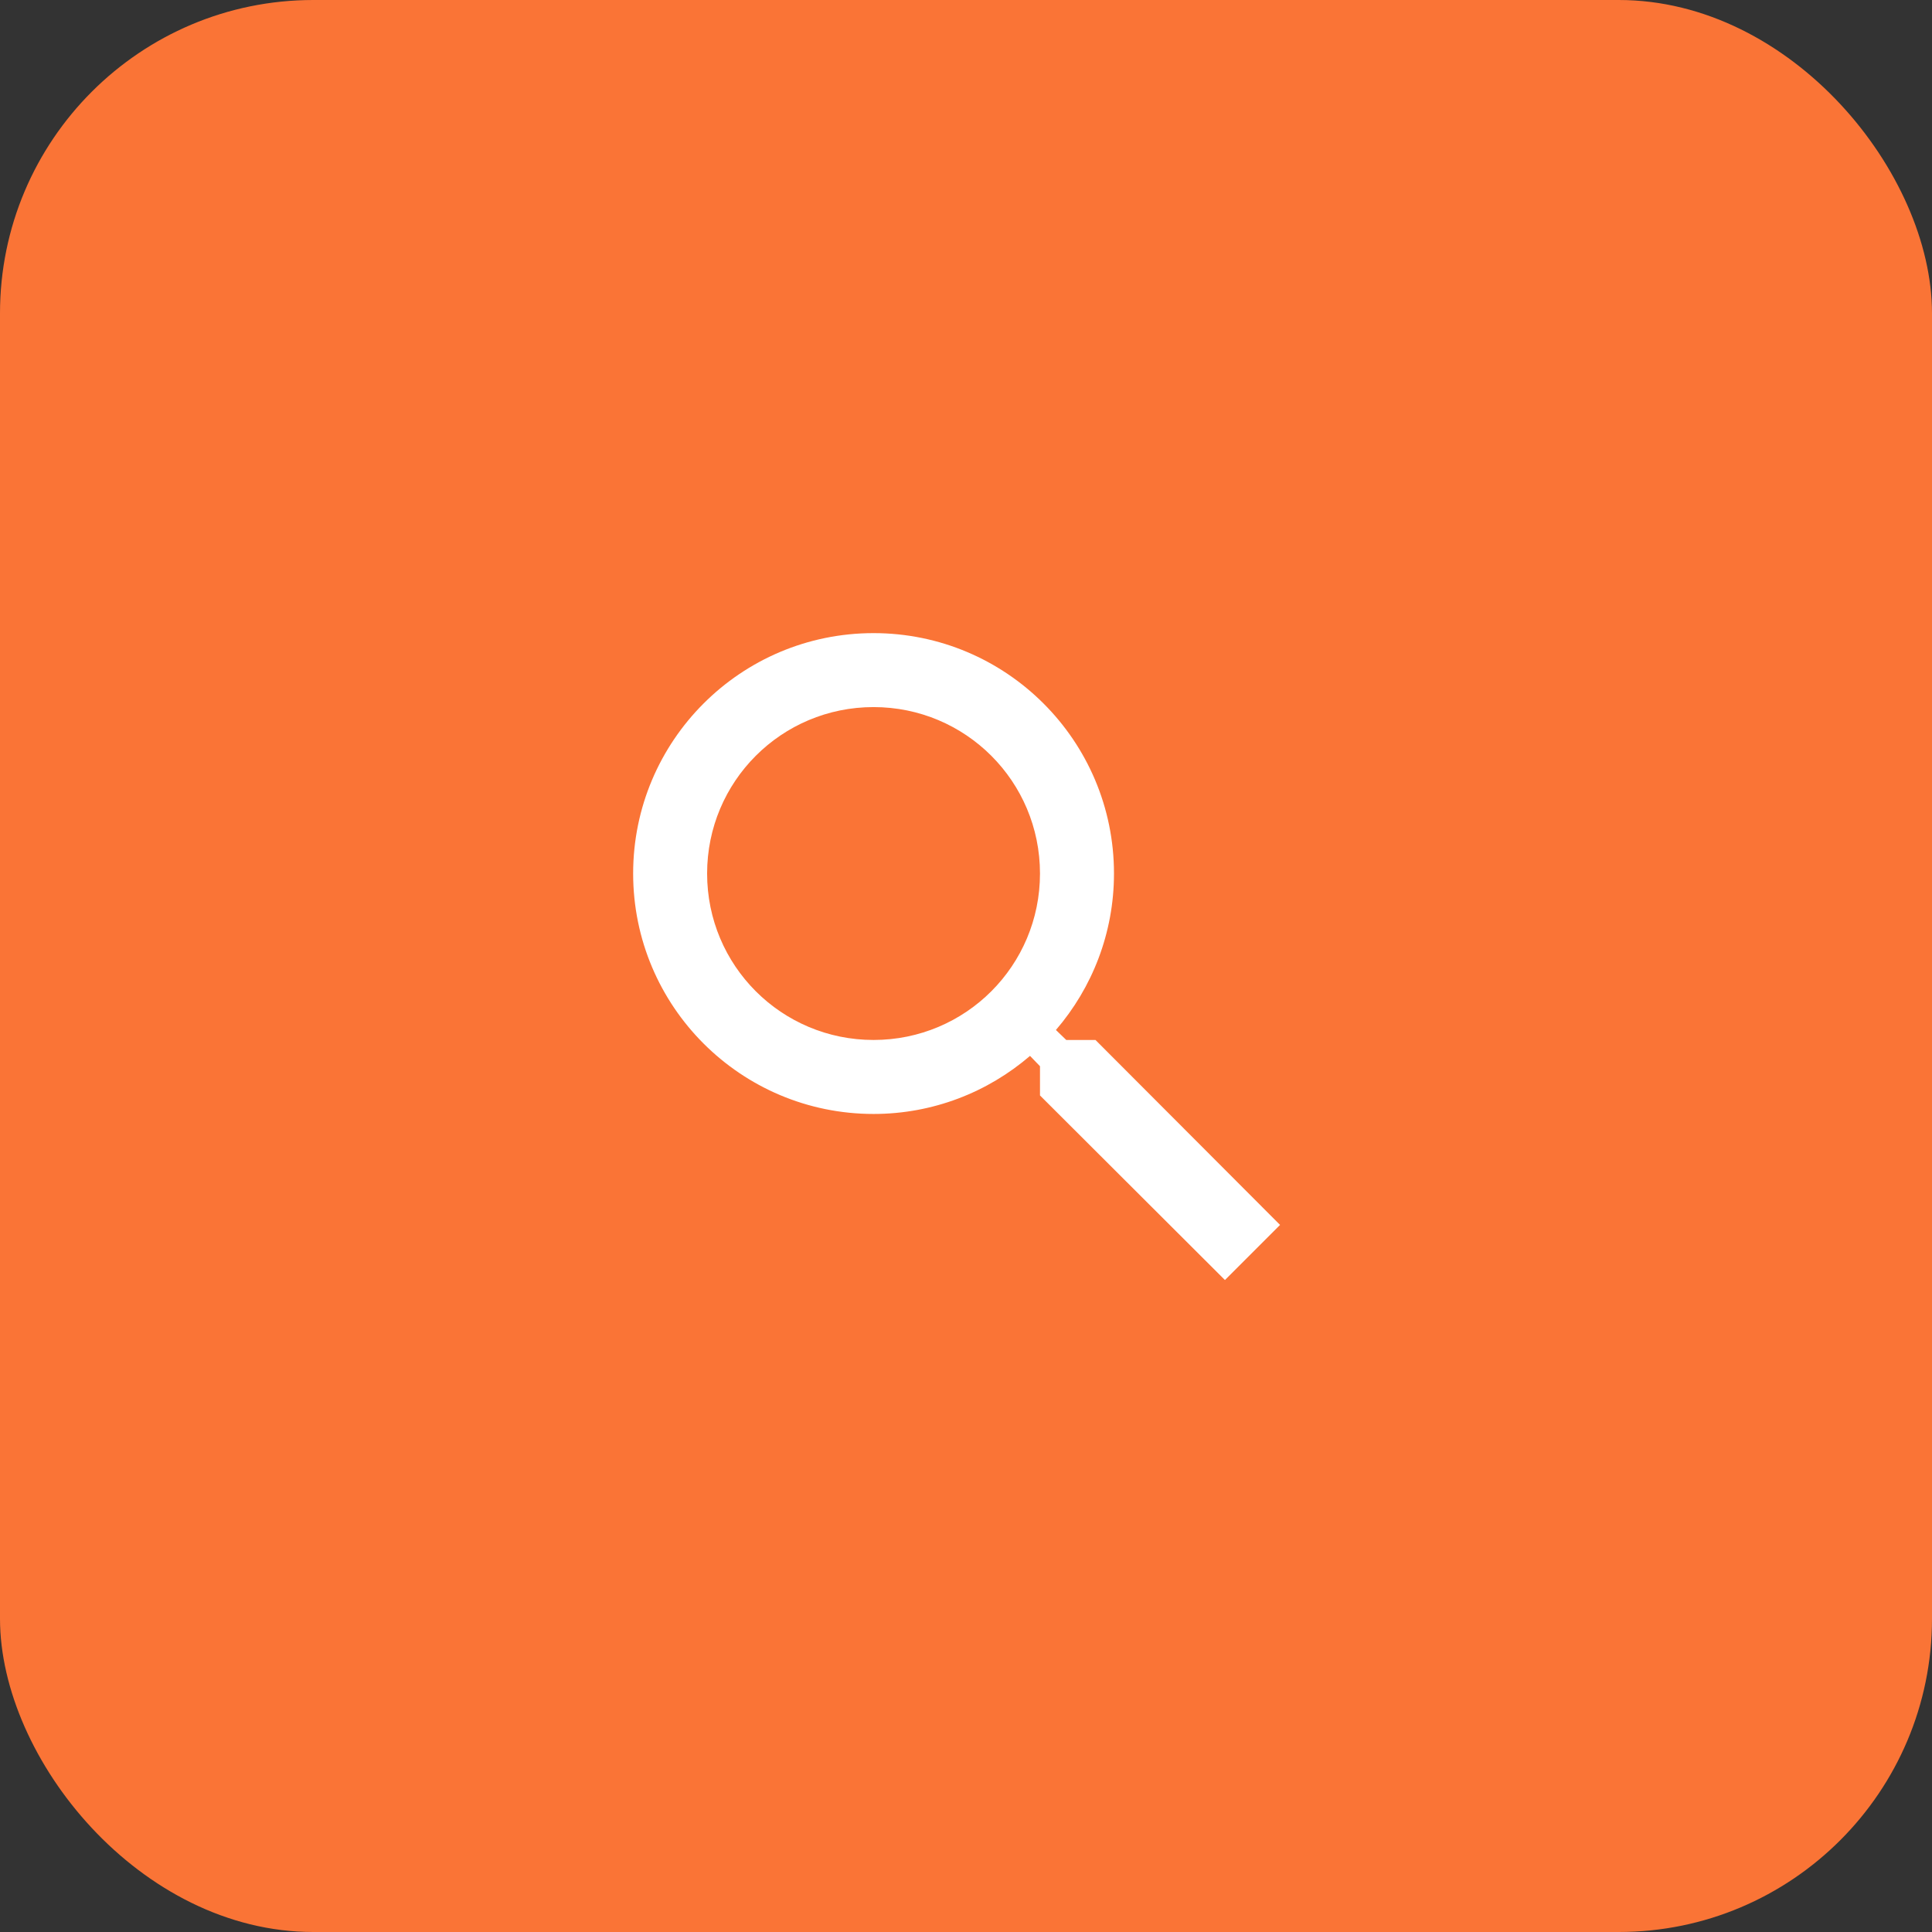<svg width="74" height="74" viewBox="0 0 74 74" fill="none" xmlns="http://www.w3.org/2000/svg">
<rect x="0" y="0" width="74" height="74" fill="#333333" stroke="none"/>
<rect width="74" height="74" rx="12" fill="#FA7436"/>
<g clip-path="url(#clip0_203_1142)">
<path d="M41.959 39.833H40.84L40.444 39.451C41.832 37.836 42.668 35.739 42.668 33.458C42.668 28.372 38.545 24.25 33.459 24.25C28.373 24.25 24.251 28.372 24.251 33.458C24.251 38.544 28.373 42.667 33.459 42.667C35.74 42.667 37.837 41.831 39.452 40.443L39.834 40.839V41.958L46.918 49.028L49.029 46.917L41.959 39.833ZM33.459 39.833C29.932 39.833 27.084 36.986 27.084 33.458C27.084 29.931 29.932 27.083 33.459 27.083C36.987 27.083 39.834 29.931 39.834 33.458C39.834 36.986 36.987 39.833 33.459 39.833Z" fill="white"/>
</g>
<defs>
<clipPath id="clip0_203_1142">
<rect width="34" height="34" fill="white" transform="translate(20.001 20)"/>
</clipPath>
</defs>
</svg>
